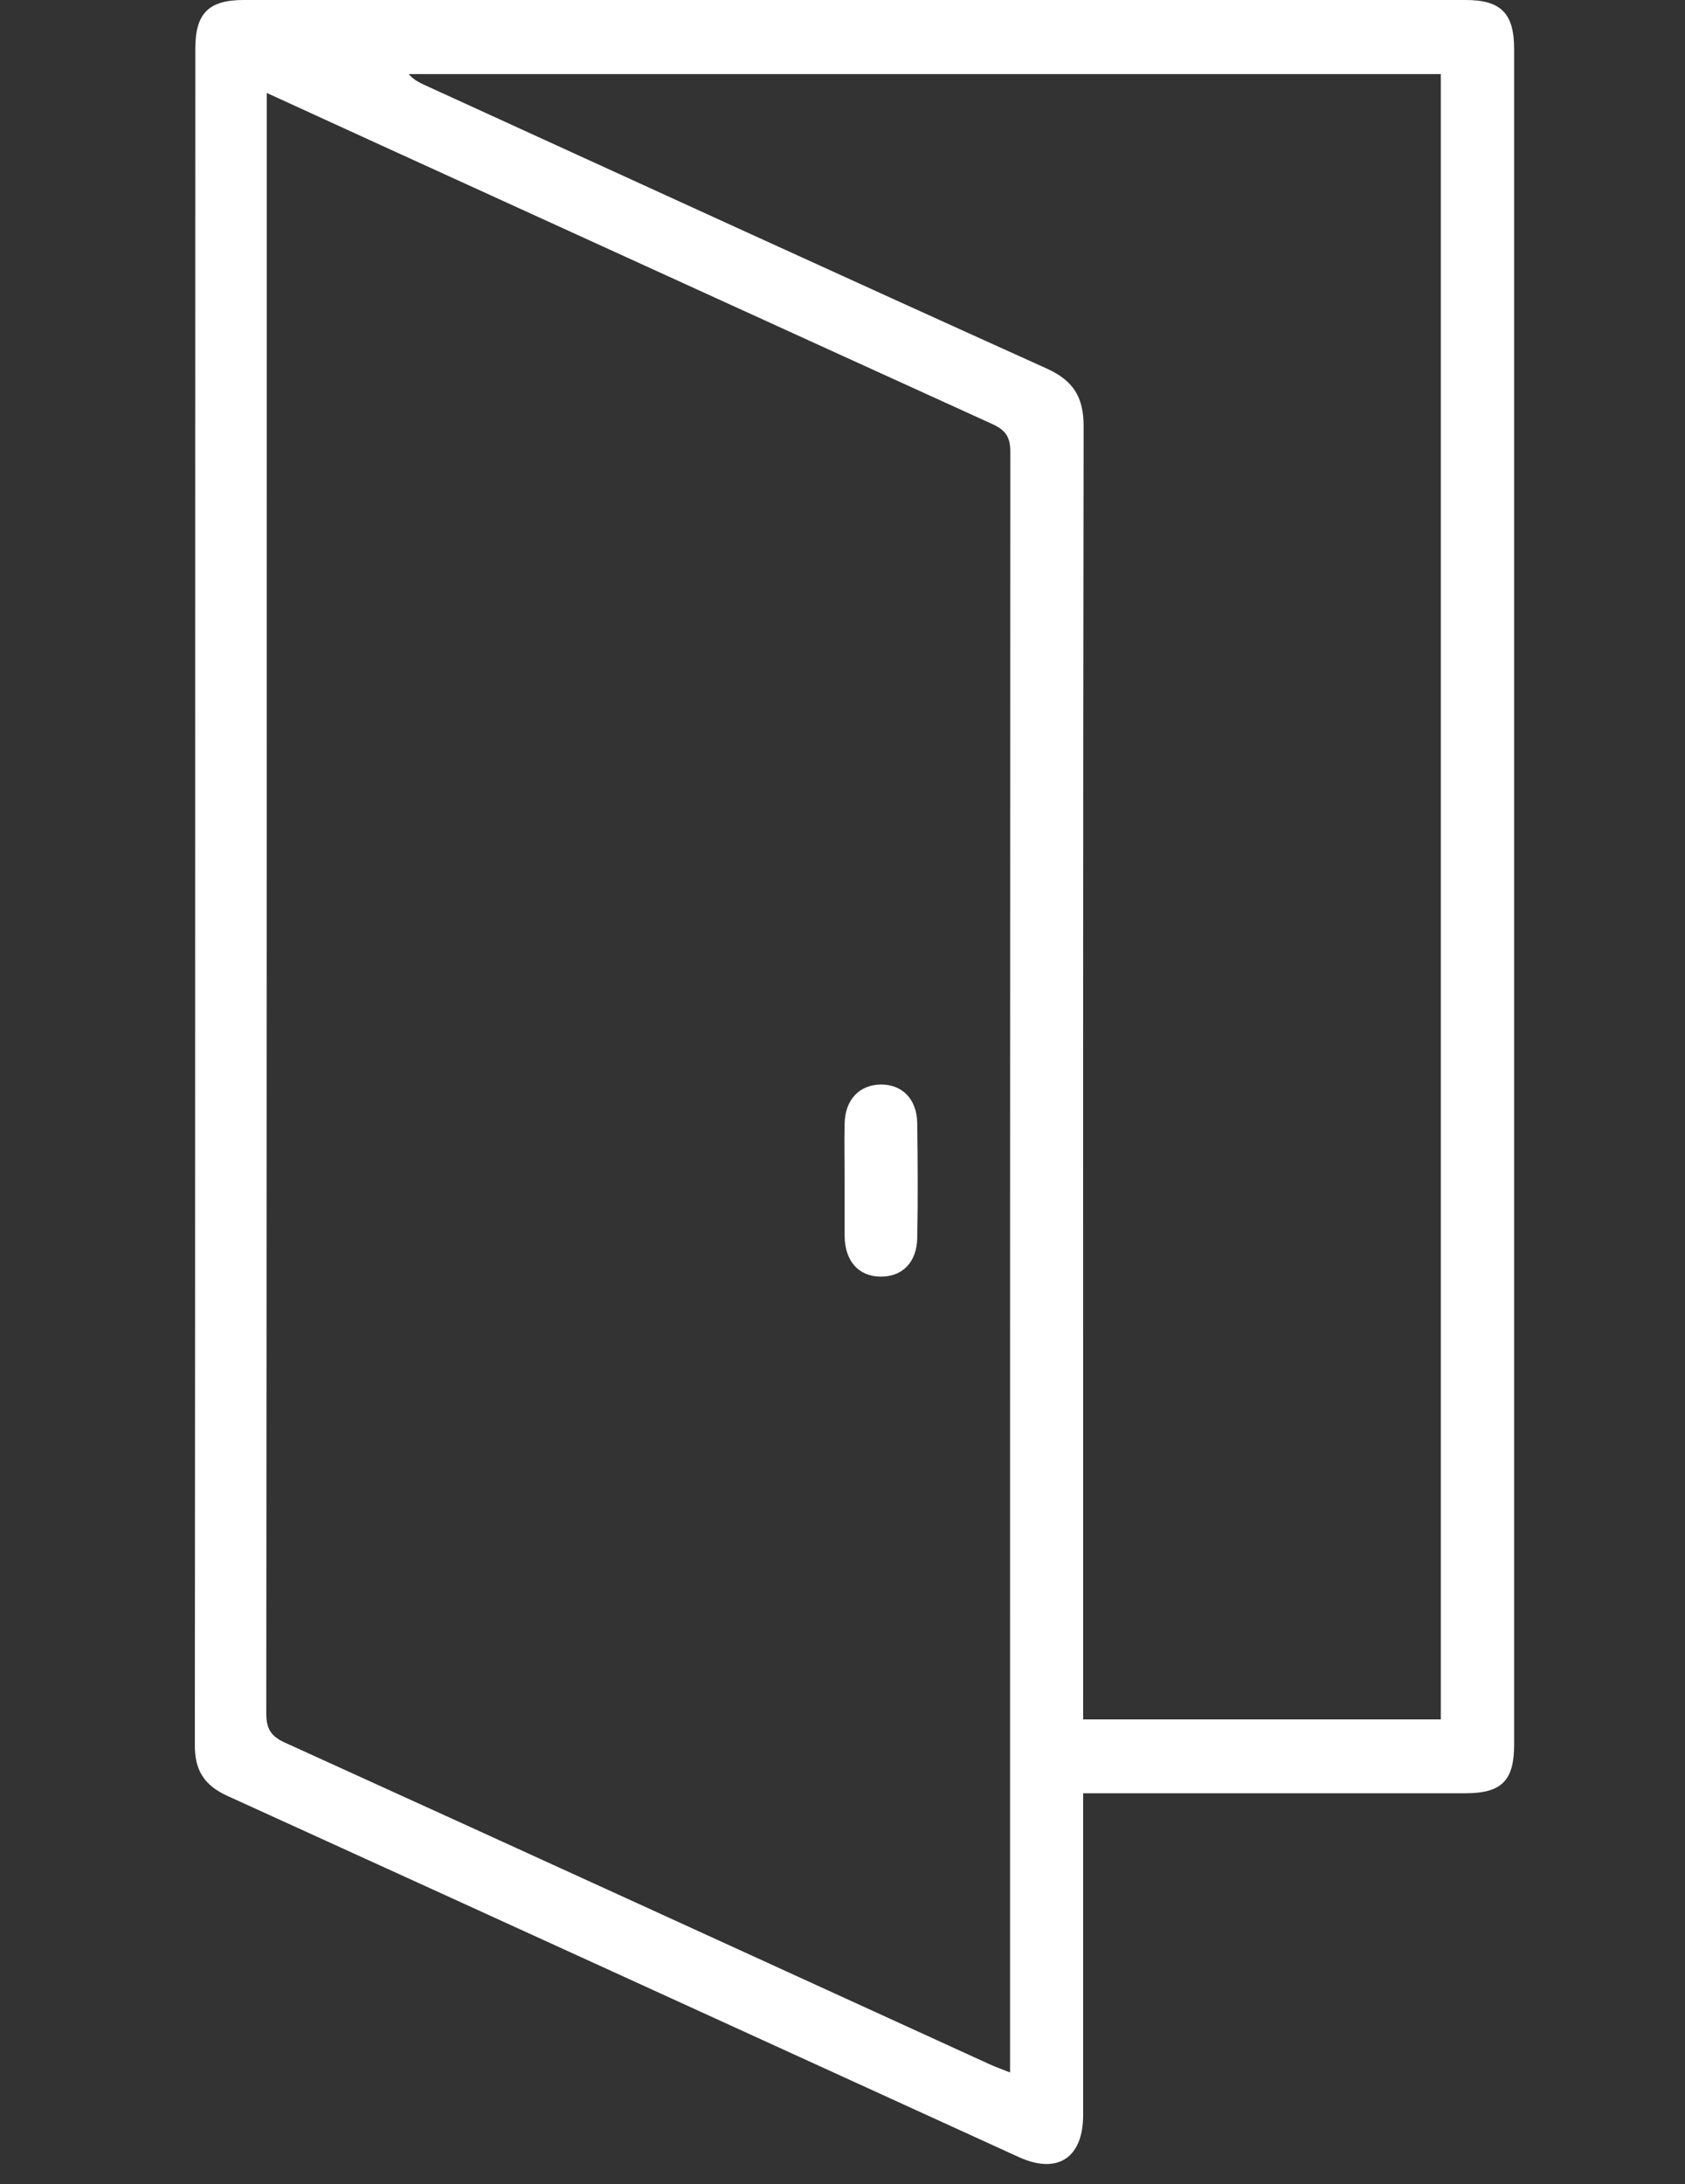 <?xml version="1.0" encoding="UTF-8"?><svg id="Layer_1" xmlns="http://www.w3.org/2000/svg" width="71" height="92" viewBox="0 0 71 92"><rect x="0" y="0" width="71" height="92" fill="#333333" stroke="none"/><path d="m45.64,75.53c0,.4,0,.67,0,.94,0,4.2,0,8.41,0,12.61,0,1.81-1.08,2.52-2.72,1.77-11.11-5.07-22.22-10.15-33.34-15.21-.98-.45-1.38-1.08-1.37-2.16.02-23.81.01-47.62.02-71.43,0-1.49.56-2.05,2.04-2.05C27.42,0,44.59,0,61.76,0c1.48,0,2.04.56,2.04,2.06,0,23.81,0,47.62,0,71.43,0,1.51-.53,2.04-2.05,2.04-5.03,0-10.07,0-15.1,0-.3,0-.59,0-1.01,0ZM11.24,3.91v1.05c0,22.4,0,44.8-.02,67.2,0,.65.19.97.79,1.24,9.91,4.5,19.8,9.03,29.7,13.55.24.11.5.2.85.34v-.85c0-22.48,0-44.95.01-67.43,0-.64-.23-.91-.78-1.16-8.58-3.9-17.15-7.82-25.73-11.73-1.55-.71-3.1-1.42-4.83-2.21Zm34.4,68.51h15.07V3.12H17.22c.2.23.43.35.67.46,8.73,3.99,17.46,7.99,26.21,11.94,1.13.51,1.56,1.21,1.56,2.43-.03,17.87-.02,35.74-.02,53.61,0,.27,0,.54,0,.85Zm-10.05-20.36c.01,1.05.58,1.69,1.49,1.71.93.02,1.55-.59,1.57-1.63.03-1.61.02-3.21,0-4.82-.01-1.03-.64-1.66-1.56-1.64-.89.02-1.48.65-1.5,1.64-.02.8,0,1.61,0,2.41,0,.78,0,1.56,0,2.33Z" fill="#fff"/></svg>